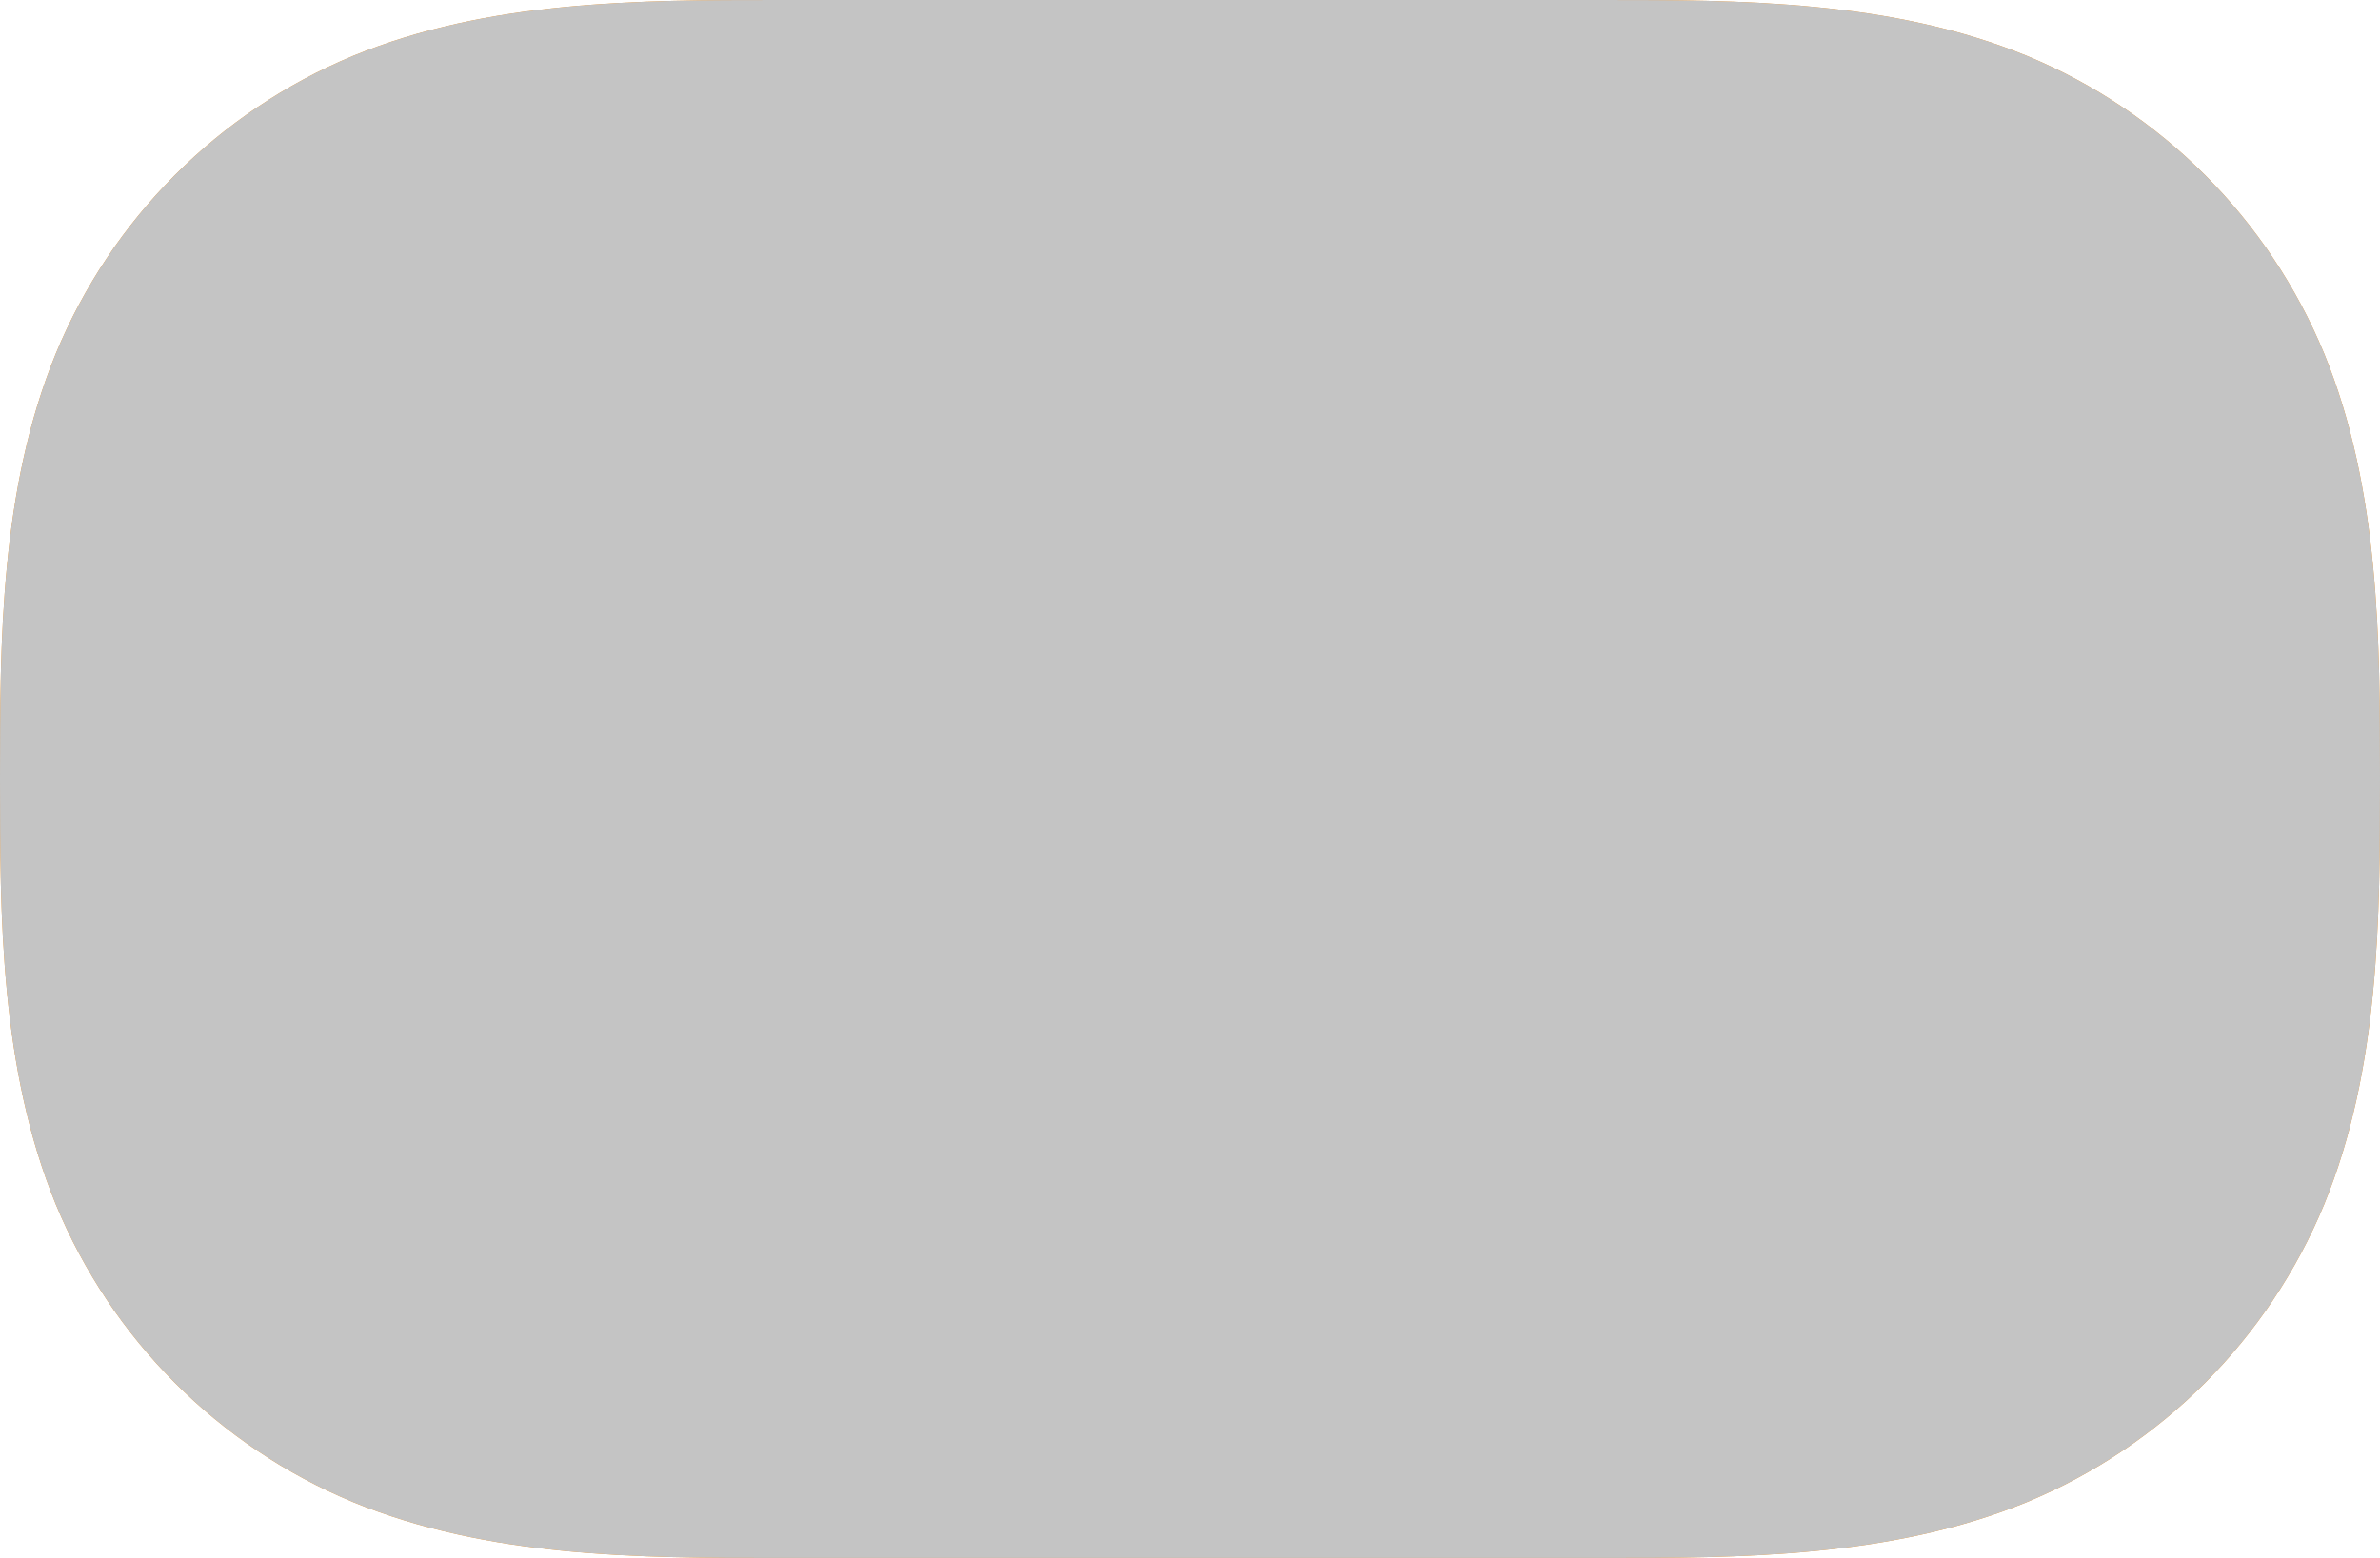 <svg width="617" height="404" viewBox="0 0 617 404" fill="none" xmlns="http://www.w3.org/2000/svg">
<path d="M617 202C617 237.598 617 277 602.528 312.304C588.091 347.238 560.363 375.022 525.506 389.496C490.279 404 450.965 404 415.445 404H201.555C166.035 404 126.72 404 91.494 389.496C56.637 375.027 28.915 347.238 14.472 312.304C0 277 0 237.598 0 202C0 166.402 0 127 14.472 91.697C28.909 56.756 56.631 28.973 91.494 14.504C126.72 0 166.035 0 201.555 0H415.445C450.965 0 490.279 0 525.506 14.504C560.363 28.973 588.085 56.762 602.528 91.697C617 127 617 166.402 617 202Z" fill="#F7931E"/>
<path d="M617 202C617 237.598 617 277 602.528 312.304C588.091 347.238 560.363 375.022 525.506 389.496C490.279 404 450.965 404 415.445 404H201.555C166.035 404 126.72 404 91.494 389.496C56.637 375.027 28.915 347.238 14.472 312.304C0 277 0 237.598 0 202C0 166.402 0 127 14.472 91.697C28.909 56.756 56.631 28.973 91.494 14.504C126.72 0 166.035 0 201.555 0H415.445C450.965 0 490.279 0 525.506 14.504C560.363 28.973 588.085 56.762 602.528 91.697C617 127 617 166.402 617 202Z" fill="#C4C4C4"/>
</svg>
